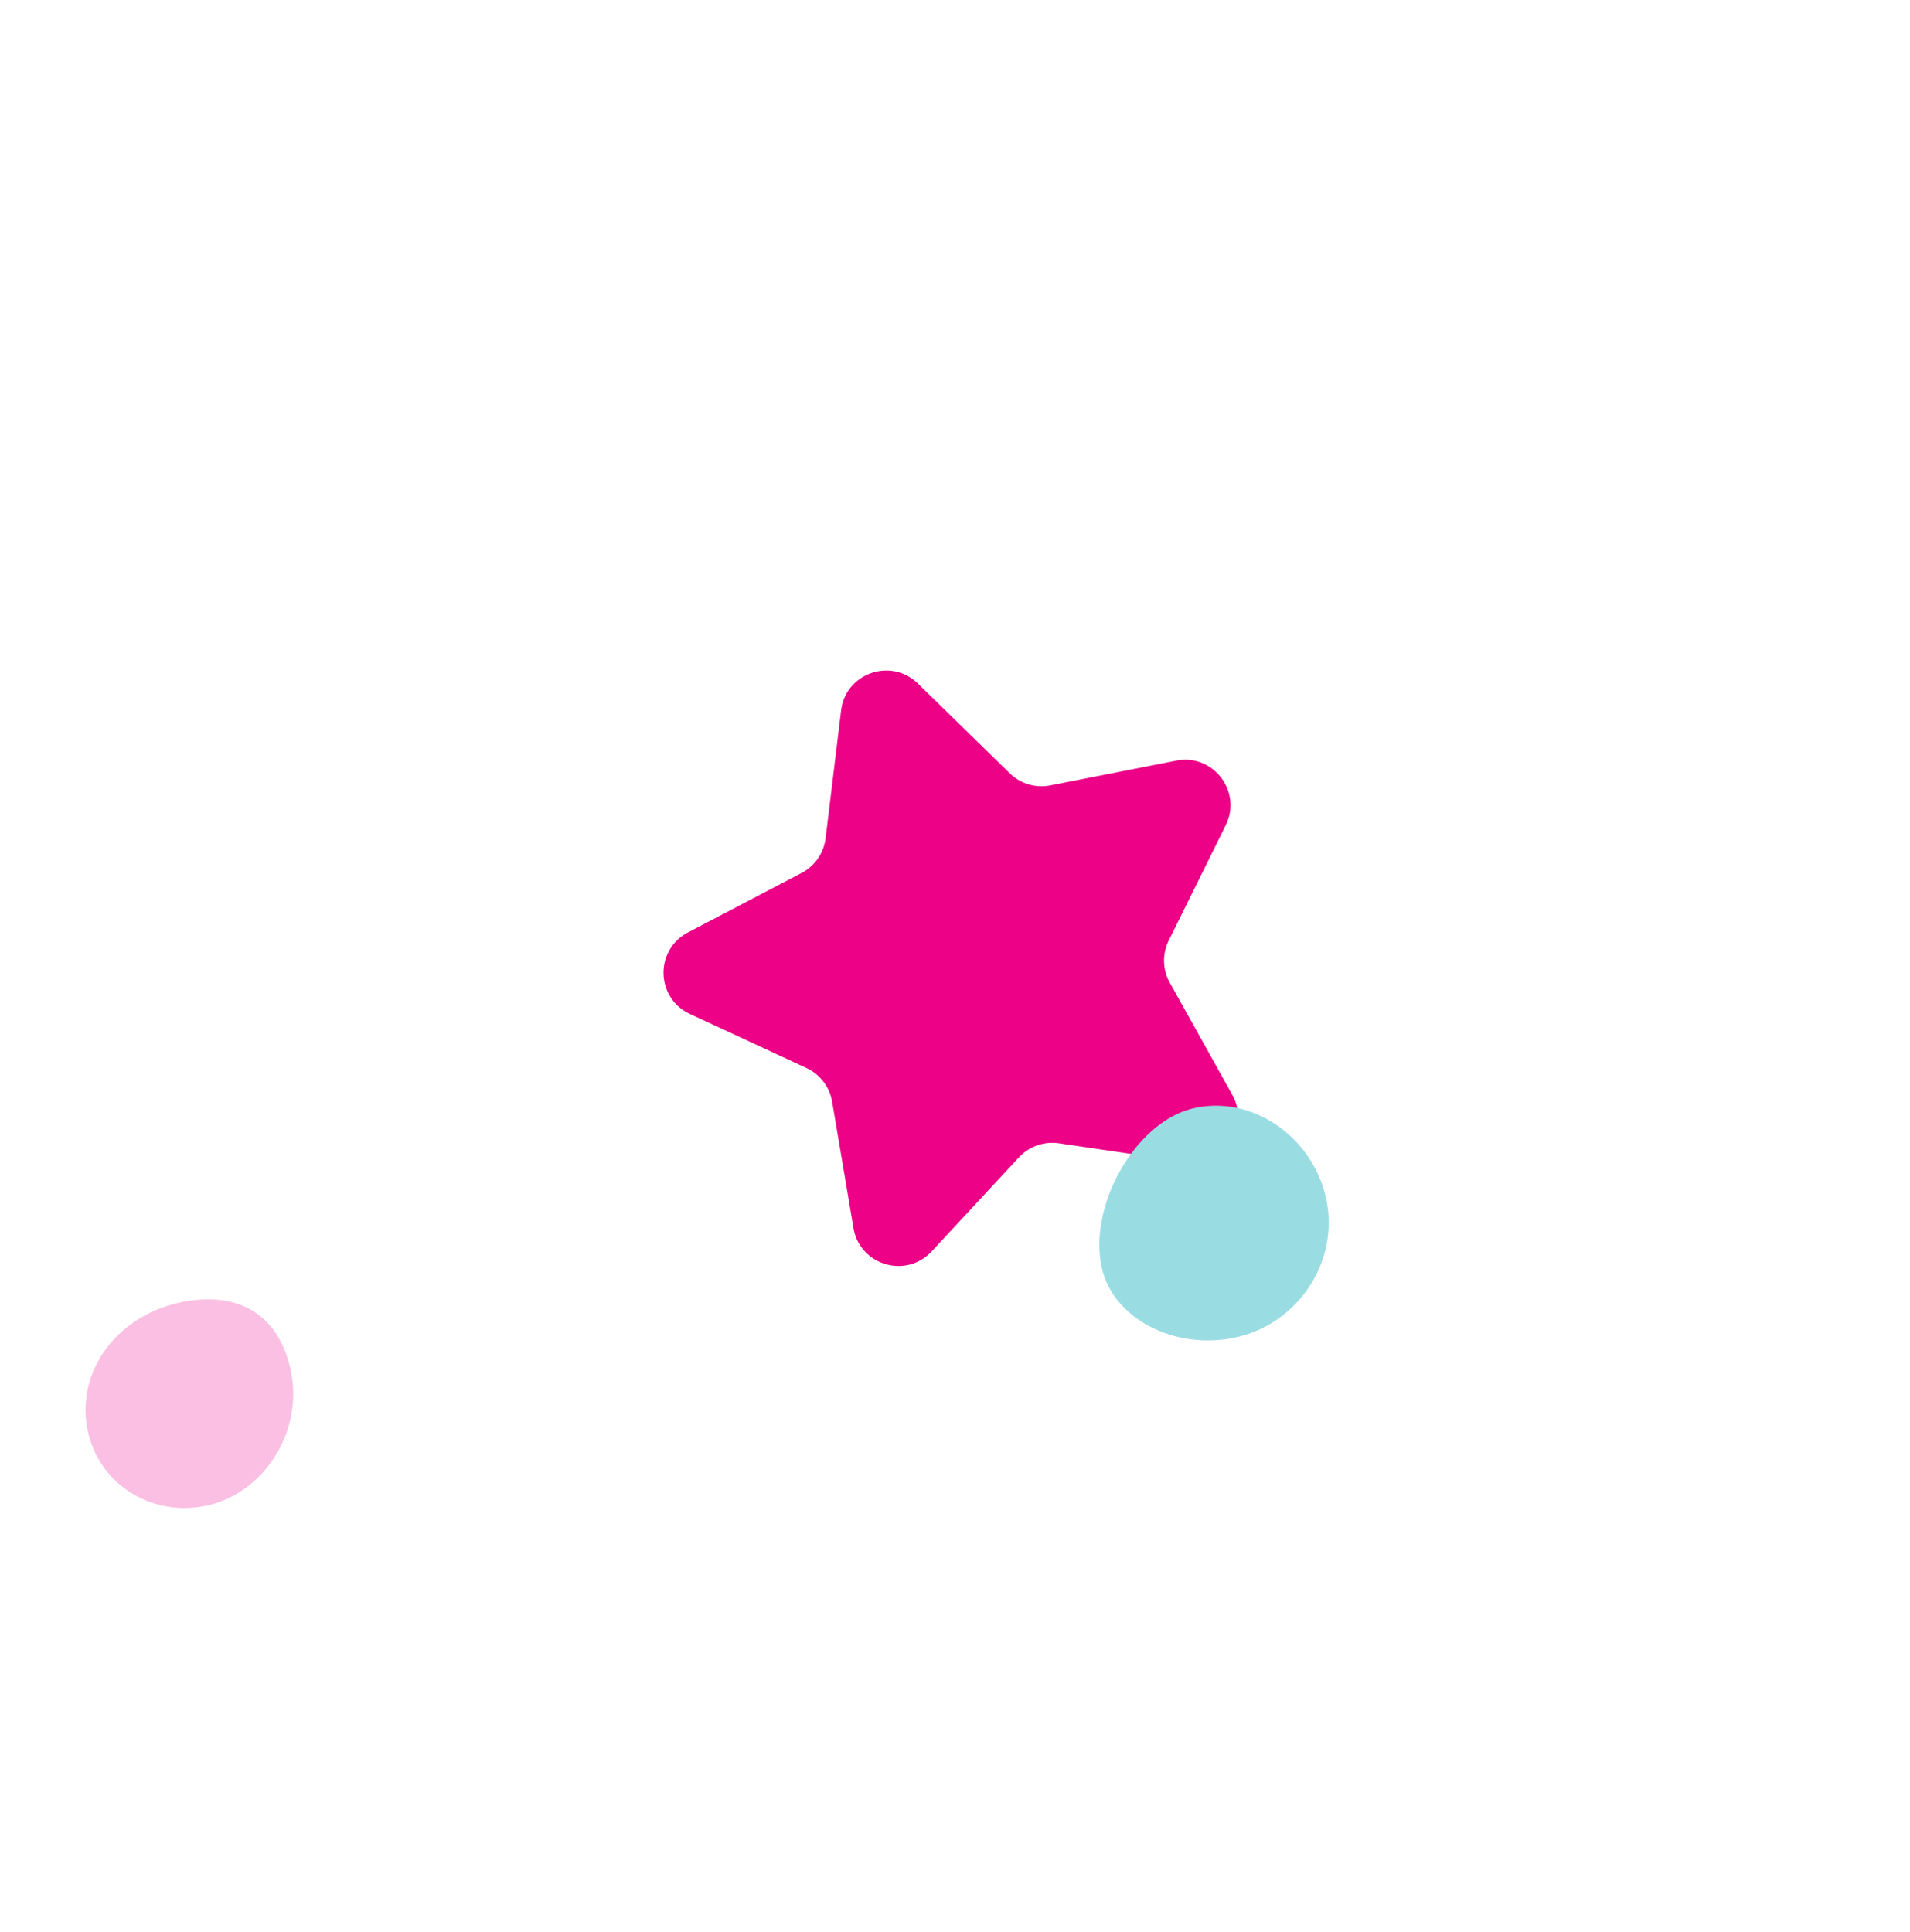 <svg width="173" height="175" fill="none" xmlns="http://www.w3.org/2000/svg"><g filter="url(#filter0_d_5_212)"><path d="M77.418 75.252l-11.514-1.69a4.117 4.117 0 00-3.61 1.272L54.38 83.36c-2.324 2.499-6.497 1.252-7.072-2.107l-1.94-11.475a4.112 4.112 0 00-2.334-3.038l-10.552-4.898c-3.094-1.433-3.195-5.791-.175-7.373l10.31-5.402a4.106 4.106 0 002.164-3.148l1.402-11.556c.404-3.383 4.507-4.828 6.953-2.447l8.325 8.133a4.105 4.105 0 003.661 1.096L76.548 38.9c3.337-.656 5.984 2.807 4.468 5.862l-5.153 10.426a4.099 4.099 0 00.092 3.826l5.664 10.166c1.651 2.98-.825 6.567-4.201 6.073z" fill="#EC0187"/></g><path d="M120.101 108.505c1.275 5.695-2.49 11.455-8.273 12.664-5.469 1.142-10.962-1.727-12.02-6.268-1.296-5.607 2.978-13.185 8.168-14.48 5.266-1.314 10.858 2.422 12.125 8.084z" fill="#99DDE3"/><path d="M26.36 124.266c1.128 5.589-2.65 11.292-8.064 12.198-4.873.815-9.369-2.18-10.354-6.887-1.125-5.389 2.733-10.554 8.728-11.667 5.156-.956 8.68 1.356 9.69 6.356z" fill="#FABFE2"/><defs><filter id="filter0_d_5_212" x=".101" y=".74" width="172.043" height="173.939" filterUnits="userSpaceOnUse" color-interpolation-filters="sRGB"><feFlood flood-opacity="0" result="BackgroundImageFix"/><feColorMatrix in="SourceAlpha" values="0 0 0 0 0 0 0 0 0 0 0 0 0 0 0 0 0 0 127 0" result="hardAlpha"/><feOffset dx="30" dy="30"/><feGaussianBlur stdDeviation="30"/><feComposite in2="hardAlpha" operator="out"/><feColorMatrix values="0 0 0 0 0.882 0 0 0 0 0.784 0 0 0 0 0.827 0 0 0 0.4 0"/><feBlend in2="BackgroundImageFix" result="effect1_dropShadow_5_212"/><feBlend in="SourceGraphic" in2="effect1_dropShadow_5_212" result="shape"/></filter></defs></svg>